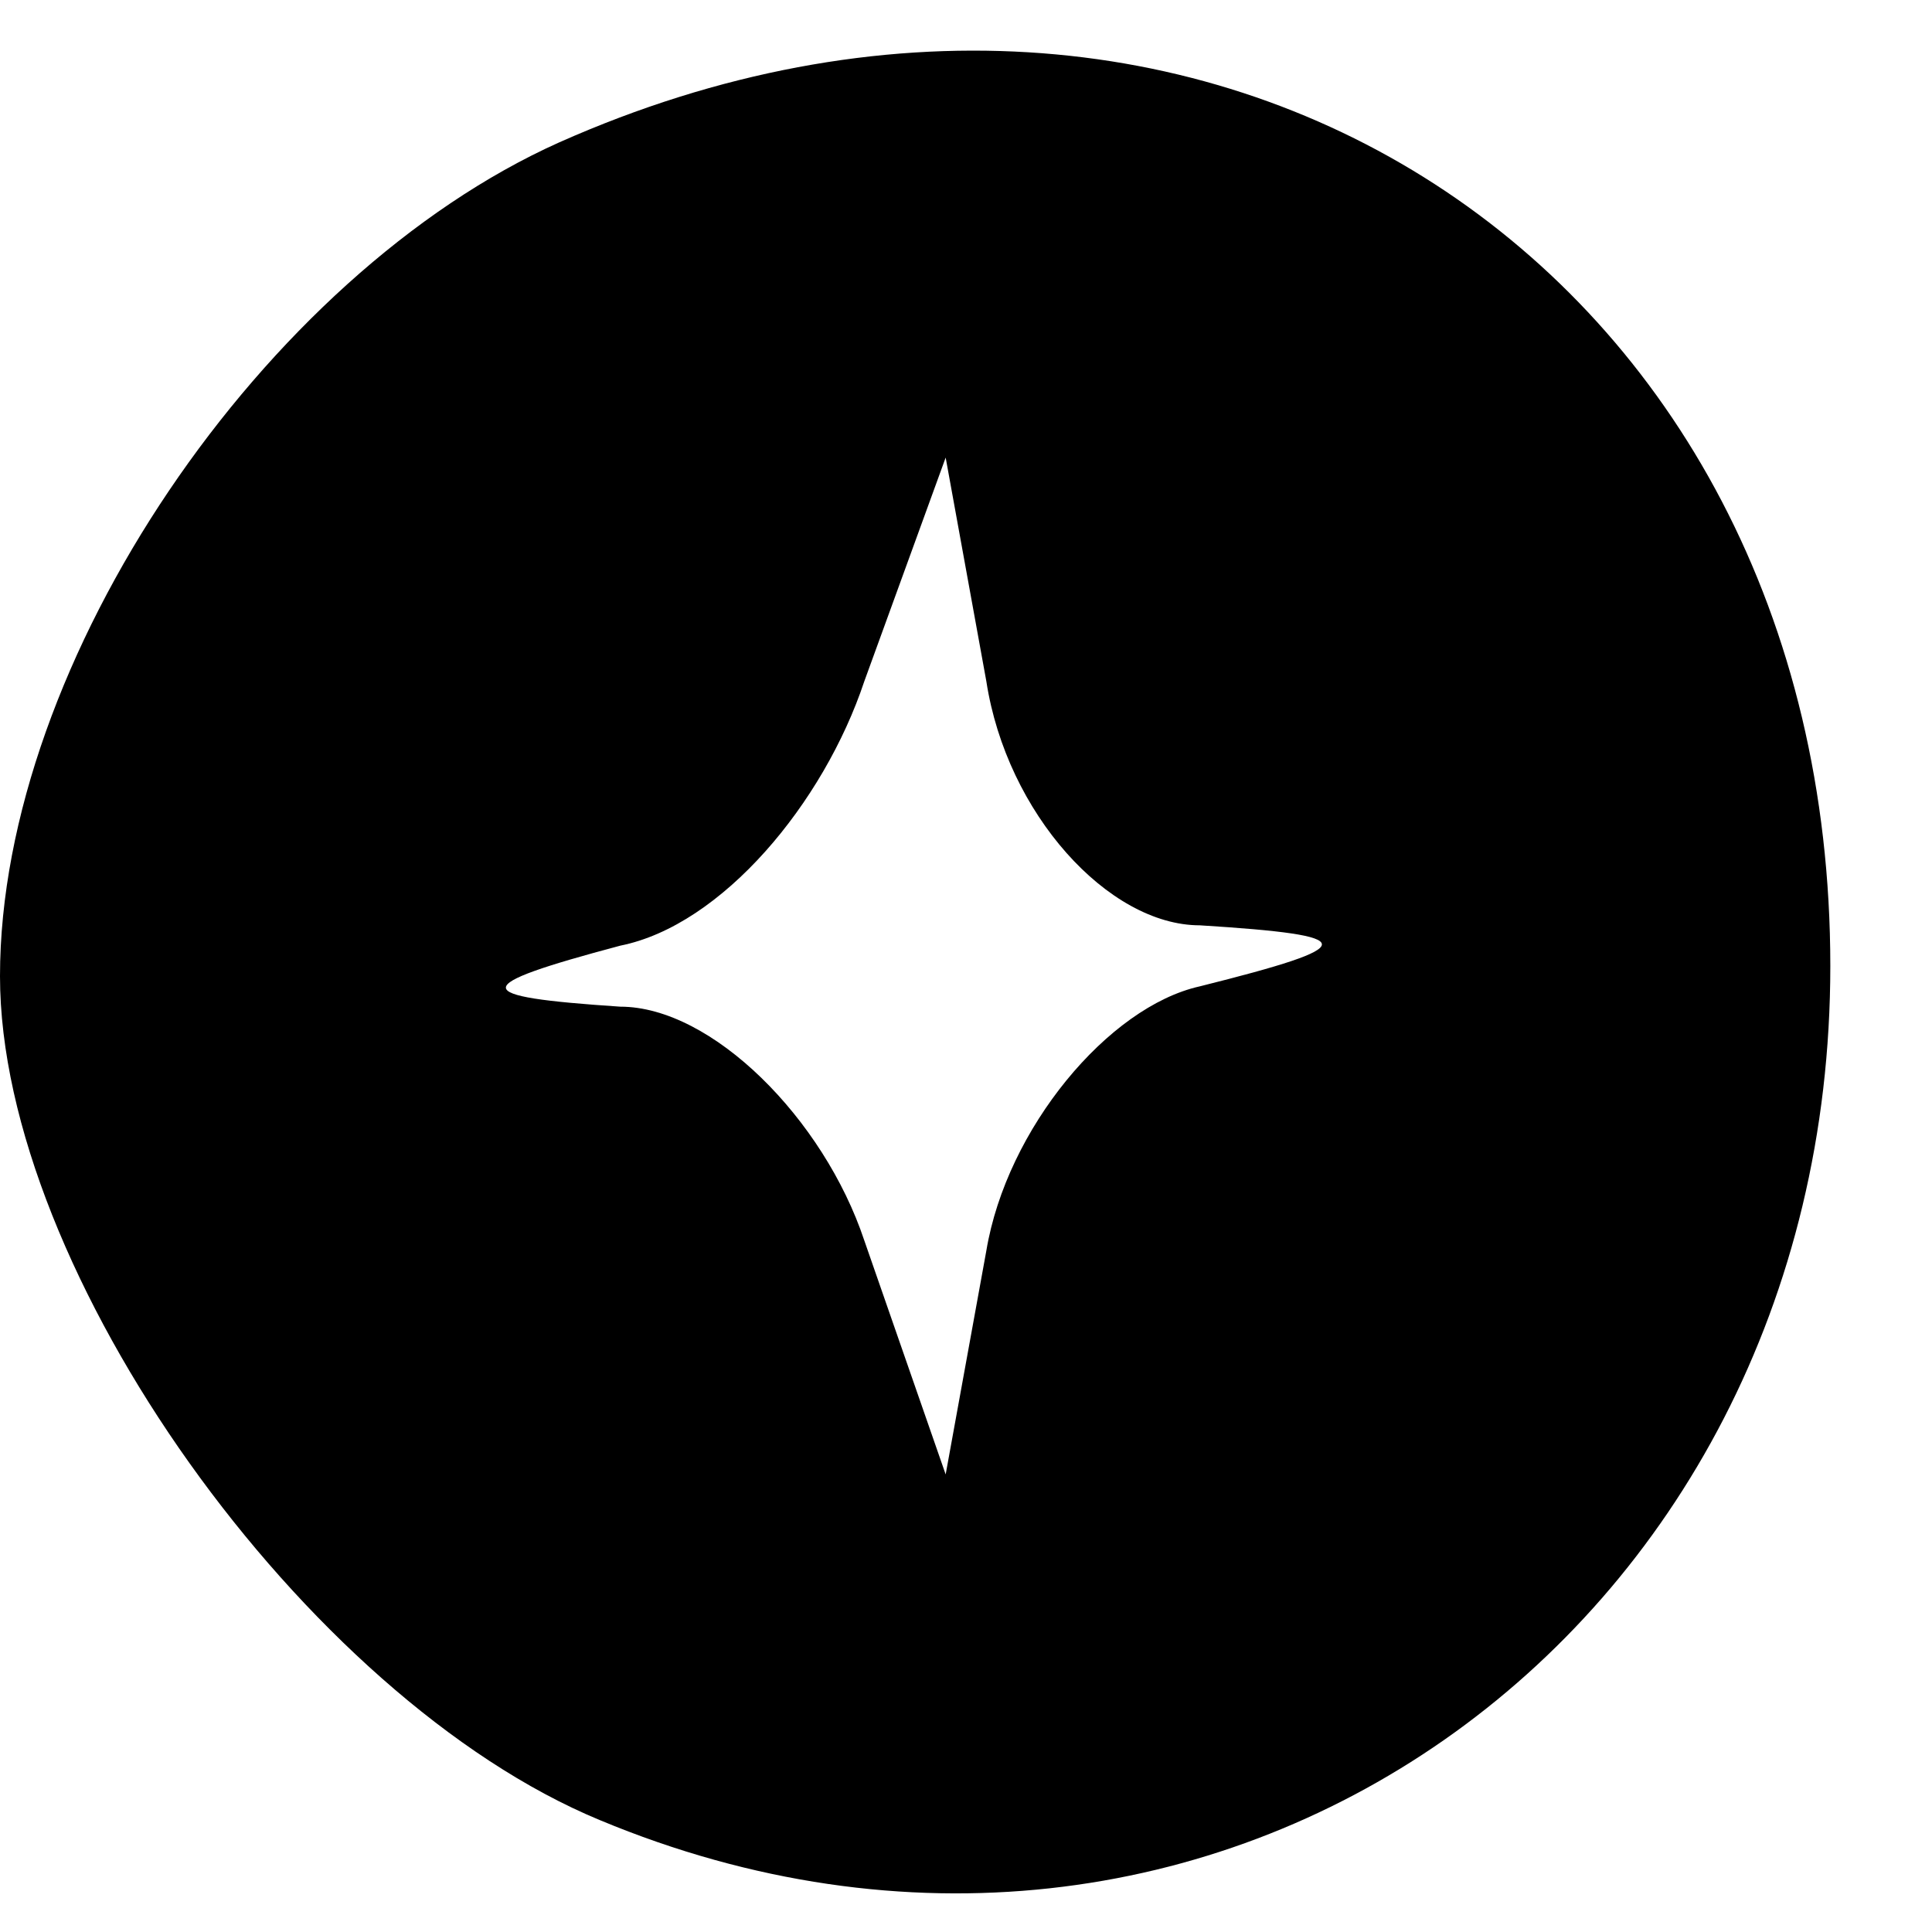 <?xml version="1.0" standalone="no"?>
<!DOCTYPE svg PUBLIC "-//W3C//DTD SVG 20010904//EN"
 "http://www.w3.org/TR/2001/REC-SVG-20010904/DTD/svg10.dtd">
<svg version="1.0" xmlns="http://www.w3.org/2000/svg"
 width="19pt" height="19pt" viewBox="0 0 19 19"
 preserveAspectRatio="xMidYMid meet">

<g transform="translate(0,19) scale(0.1,-0.1)"
fill="#000000" stroke="none">
<path d="M55 176 c-29 -13 -55 -51 -55 -82 0 -29 30 -71 59 -83 60 -25 121 18
121 84 0 69 -62 109 -125 81z m63 -77 c16 -1 16 -2 0 -6 -9 -2 -19 -14 -21
-26 l-4 -22 -8 23 c-4 12 -15 23 -24 23 -15 1 -15 2 0 6 10 2 20 14 24 26 l8
22 4 -22 c2 -13 12 -24 21 -24z"/>
</g>
</svg>

